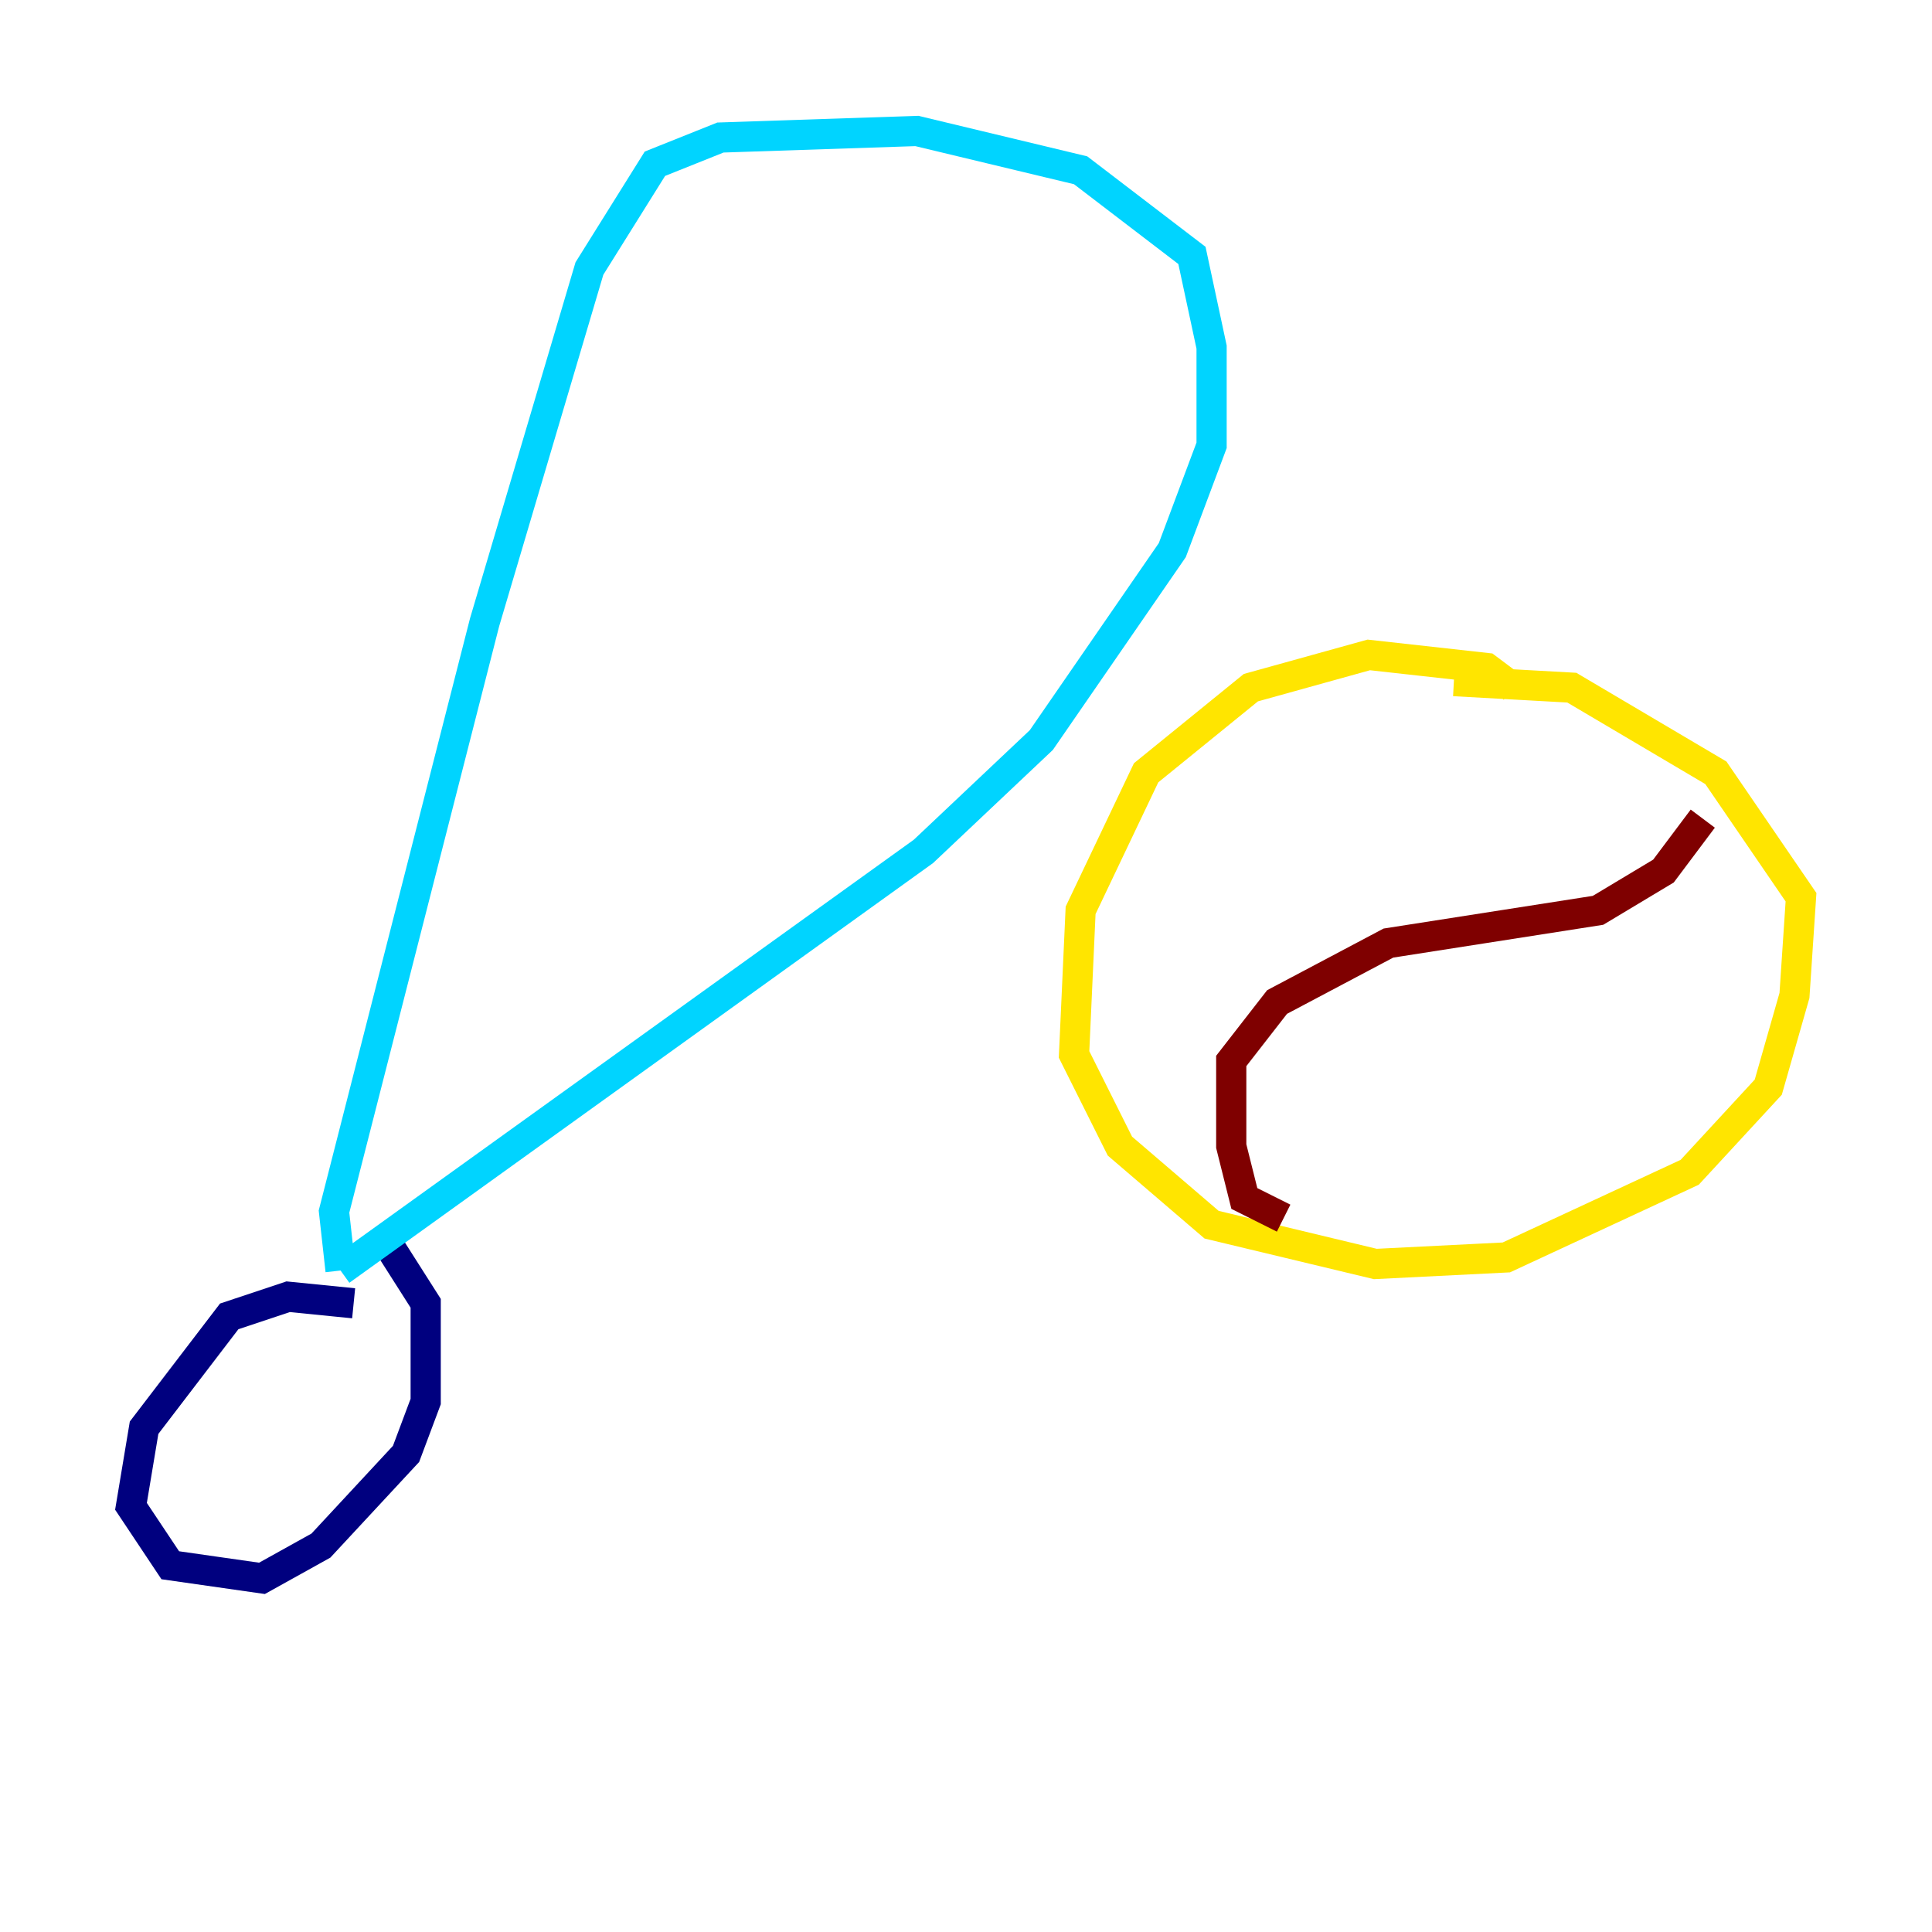 <?xml version="1.0" encoding="utf-8" ?>
<svg baseProfile="tiny" height="128" version="1.2" viewBox="0,0,128,128" width="128" xmlns="http://www.w3.org/2000/svg" xmlns:ev="http://www.w3.org/2001/xml-events" xmlns:xlink="http://www.w3.org/1999/xlink"><defs /><polyline fill="none" points="23.43,86.346 19.091,85.912 15.186,87.214 9.546,94.59 8.678,99.797 11.281,103.702 17.356,104.57 21.261,102.4 26.902,96.325 28.203,92.854 28.203,86.346 25.166,81.573" stroke="#00007f" stroke-width="2" /><polyline fill="none" points="22.563,84.176 22.129,80.271 32.108,41.22 39.051,17.79 43.39,10.848 47.729,9.112 60.746,8.678 71.593,11.281 78.969,16.922 80.271,22.997 80.271,29.505 77.668,36.447 68.99,49.031 61.18,56.407 22.563,84.176" stroke="#00d4ff" stroke-width="2" /><polyline fill="none" points="100.231,45.559 98.495,44.258 90.685,43.39 82.875,45.559 75.932,51.2 71.593,60.312 71.159,69.858 74.197,75.932 80.271,81.139 91.119,83.742 99.797,83.308 111.946,77.668 117.153,72.027 118.888,65.953 119.322,59.444 113.681,51.2 104.136,45.559 96.325,45.125" stroke="#ffe500" stroke-width="2" /><polyline fill="none" points="85.044,80.705 82.441,79.403 81.573,75.932 81.573,70.291 84.61,66.386 91.986,62.481 105.871,60.312 110.21,57.709 112.814,54.237" stroke="#7f0000" stroke-width="2" /></svg>